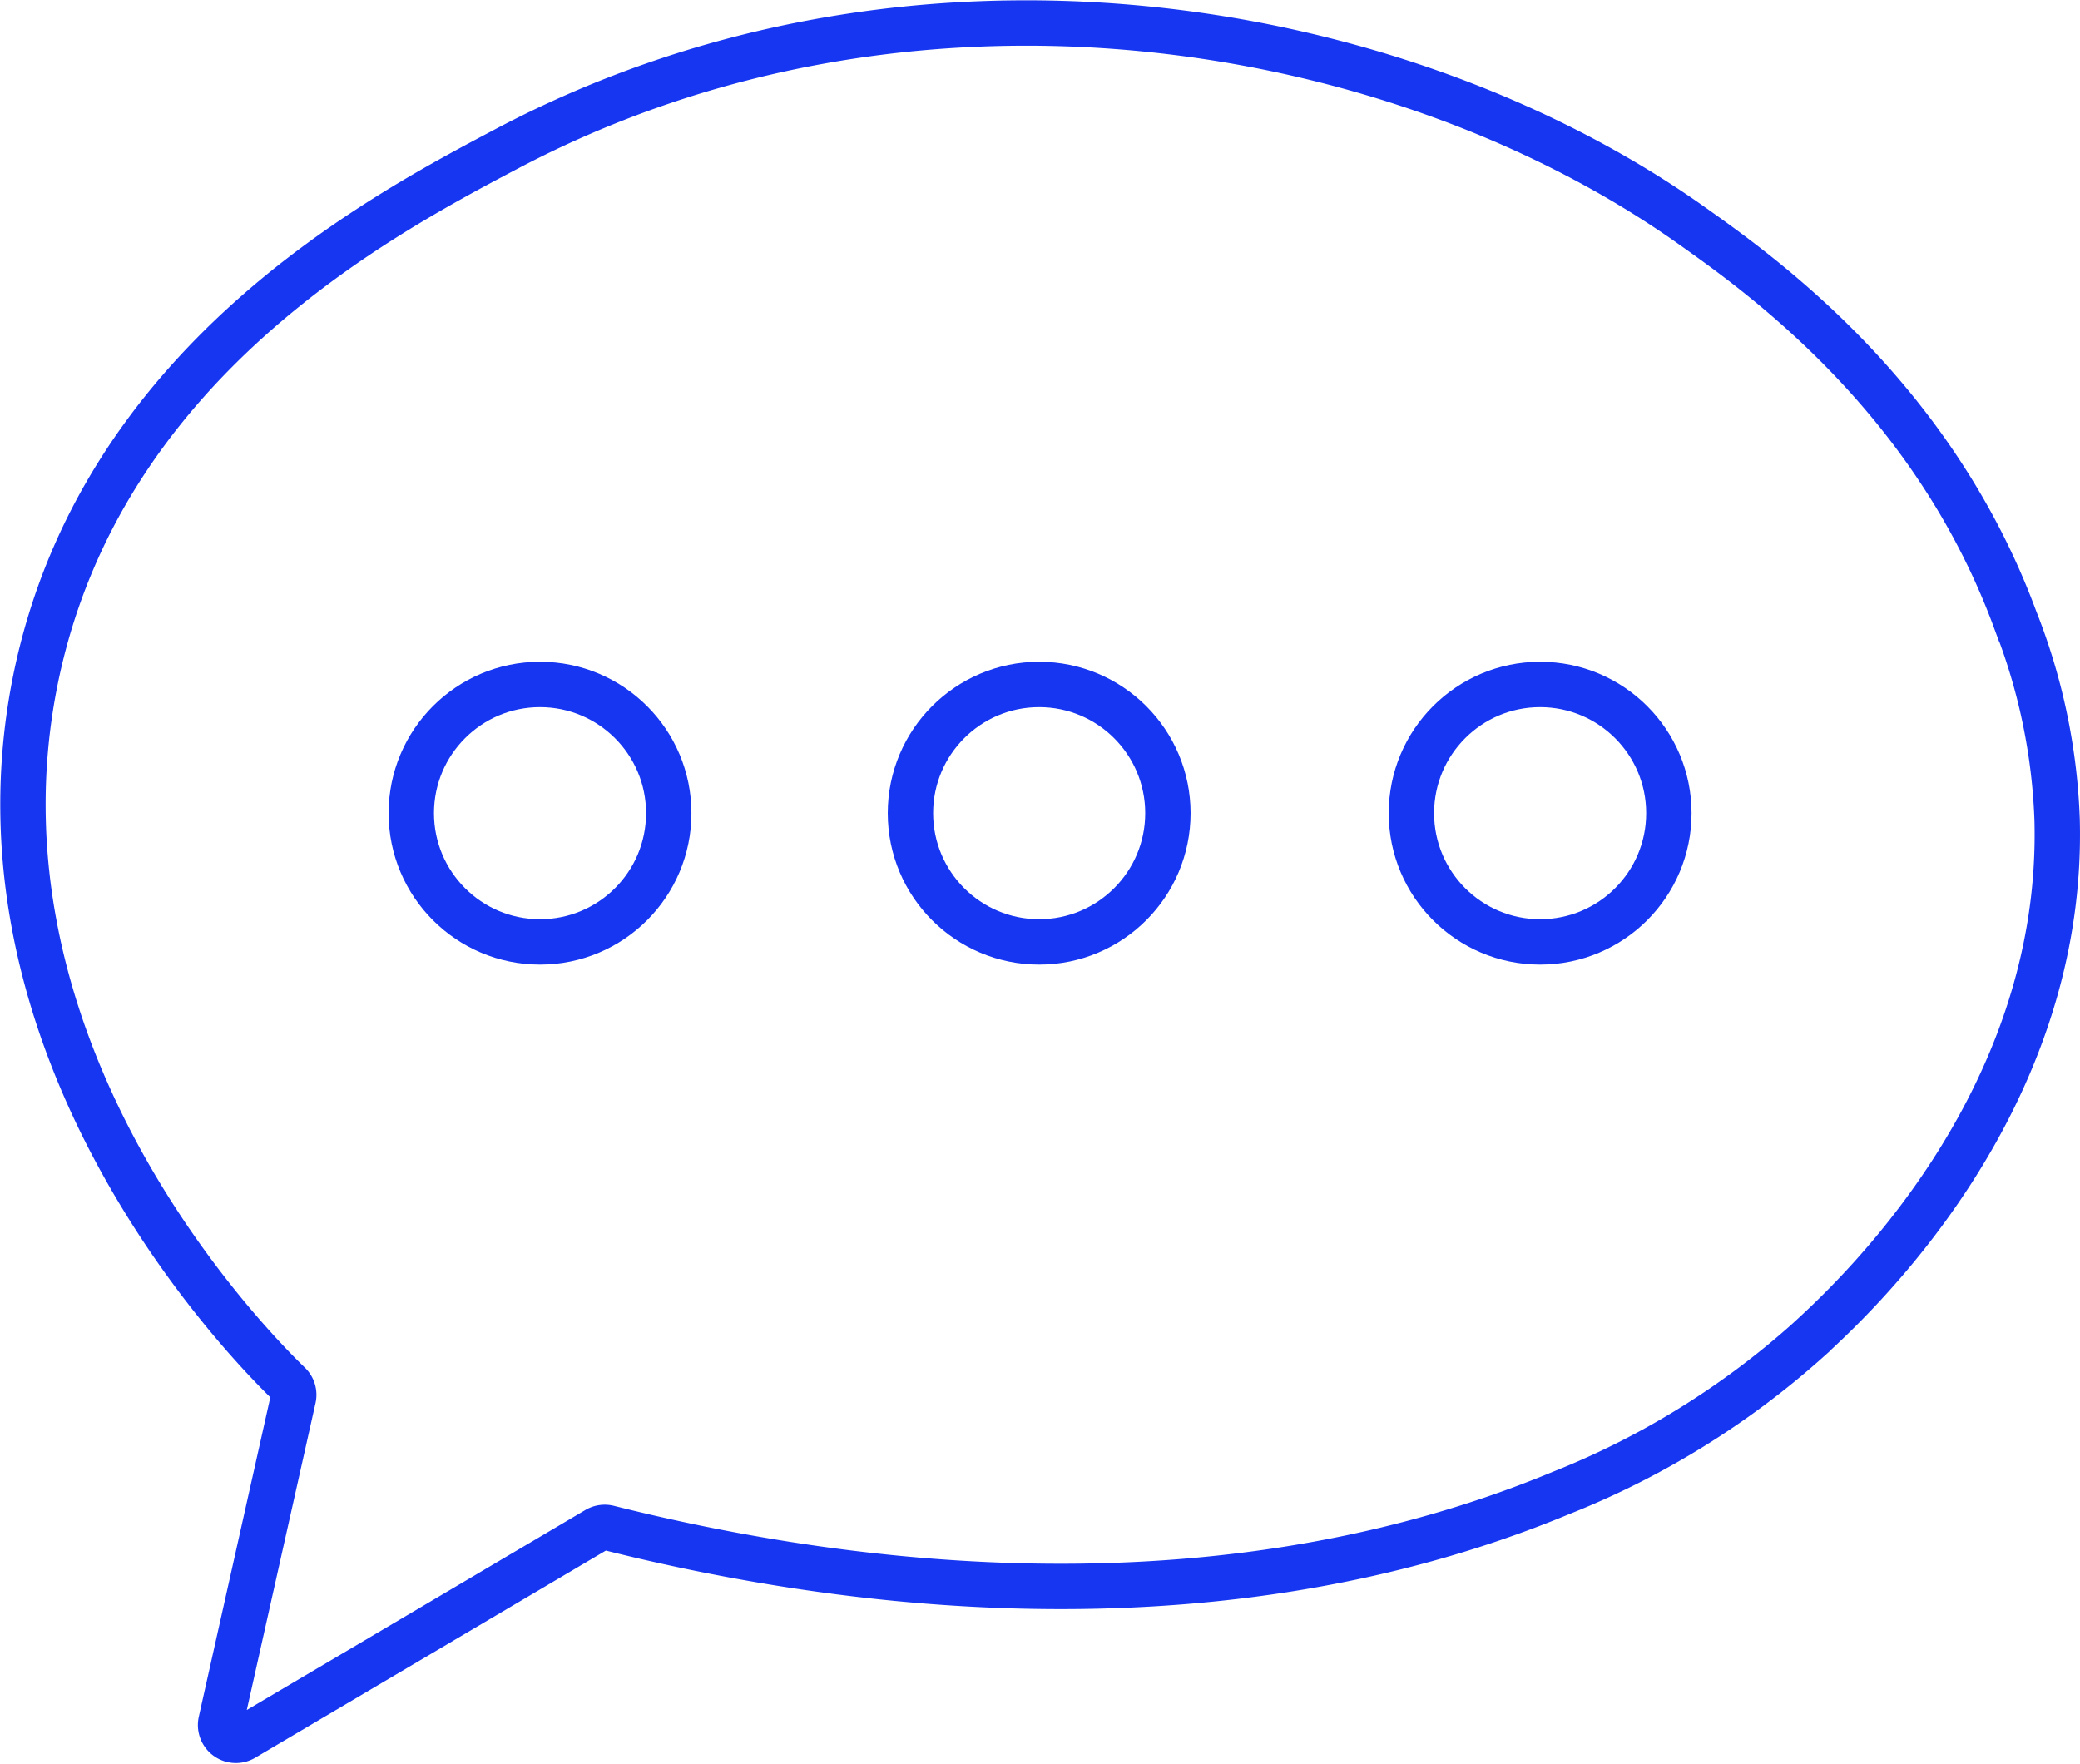 <svg xmlns="http://www.w3.org/2000/svg" width="183.392" height="155.482" viewBox="0 0 183.392 155.482">
  <g id="activated-chat-menu-icon" transform="translate(-84.947 -86.009)">
    <path id="패스_1" data-name="패스 1" d="M110.81,209.29a1.33,1.33,0,0,0-.37-1.27c-4.37-4.22-29-29.82-22.33-62.26,5.73-27.73,30.28-40.7,41.53-46.64,35.73-18.87,78.49-11.67,104.51,6.81,6.12,4.34,21.23,15.08,28.46,34.67a53,53,0,0,1,3.71,17.65c.69,25.36-18.41,42.66-22.06,46a73,73,0,0,1-21.68,13.38c-32.53,13.51-67.13,7.31-84,3.07a1.37,1.37,0,0,0-1,.15l-31.15,18.4a1.35,1.35,0,0,1-2-1.47Z" fill="none" stroke="#1636f2" stroke-miterlimit="10" stroke-width="4"/>
    <circle id="타원_1" data-name="타원 1" cx="11.35" cy="11.35" r="11.35" transform="translate(121.21 146.35)" fill="none" stroke="#1636f2" stroke-miterlimit="10" stroke-width="4"/>
    <circle id="타원_2" data-name="타원 2" cx="11.35" cy="11.35" r="11.35" transform="translate(165.22 146.35)" fill="none" stroke="#1636f2" stroke-miterlimit="10" stroke-width="4"/>
    <circle id="타원_3" data-name="타원 3" cx="11.35" cy="11.35" r="11.35" transform="translate(209.39 146.35)" fill="none" stroke="#1636f2" stroke-miterlimit="10" stroke-width="4"/>
  </g>
</svg>

